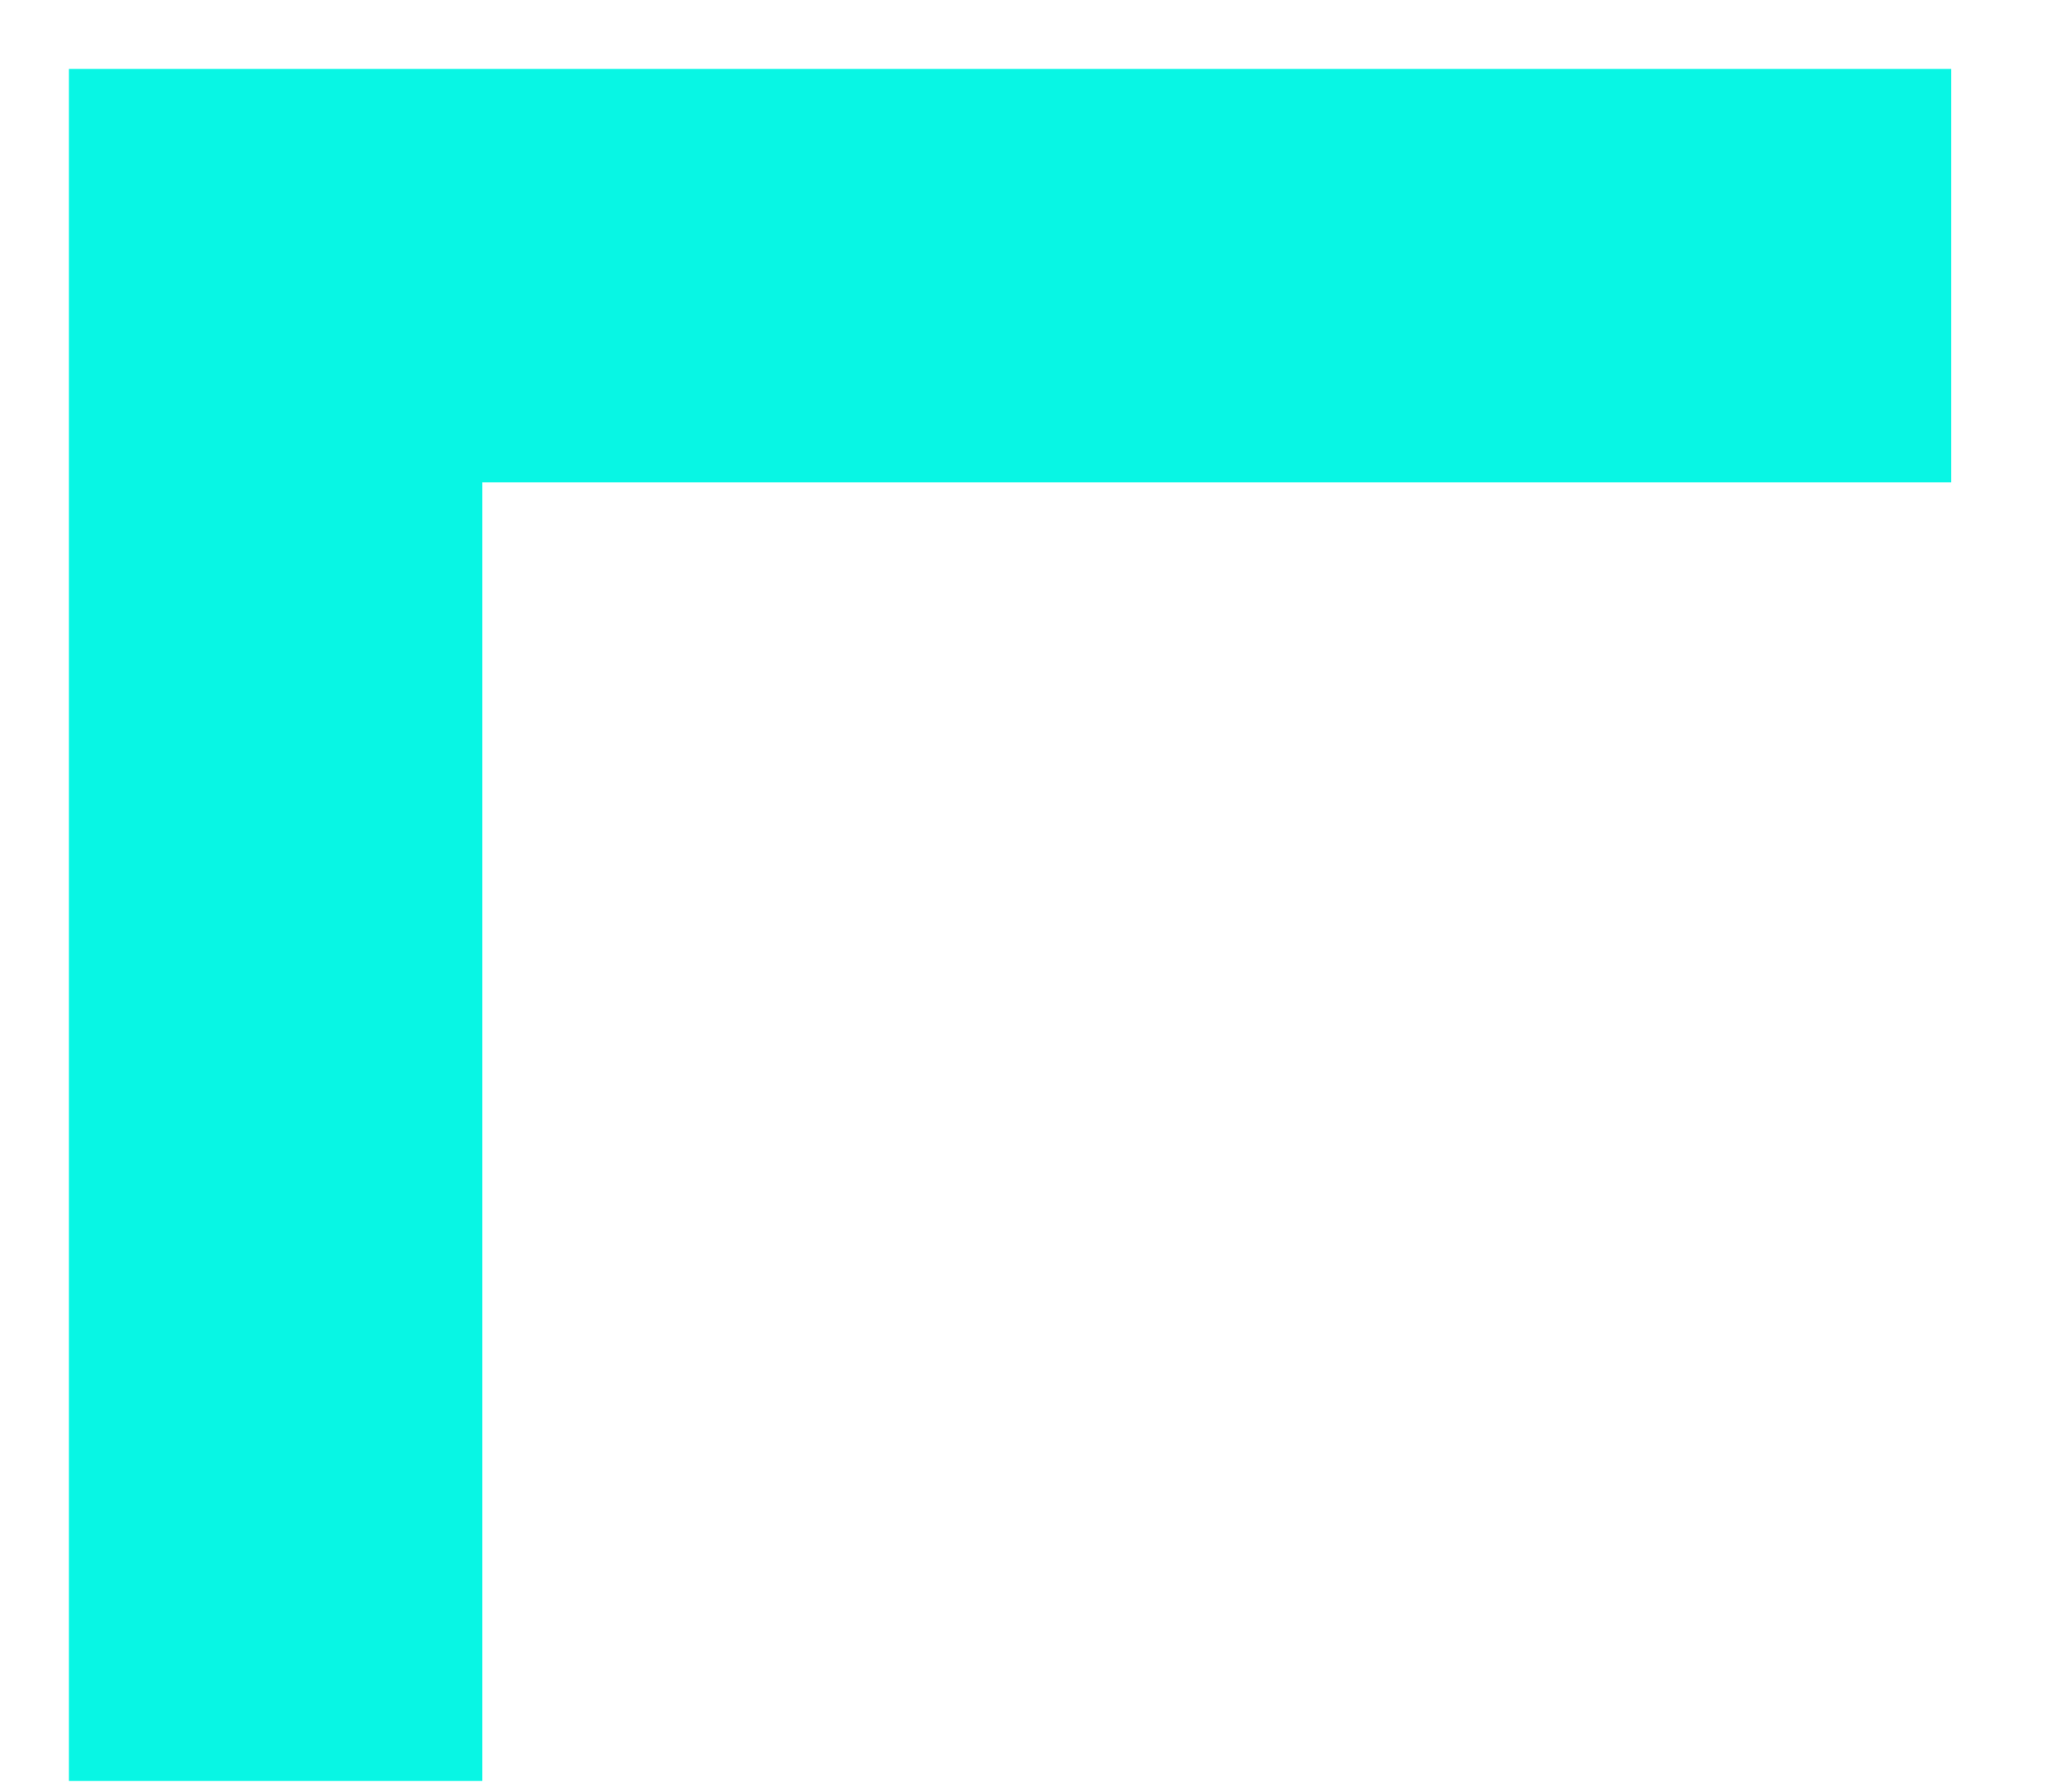 <?xml version="1.0" encoding="UTF-8"?>
<svg width="15px" height="13px" viewBox="0 0 15 13" version="1.1" xmlns="http://www.w3.org/2000/svg" xmlns:xlink="http://www.w3.org/1999/xlink">
    <title>line-left</title>
    <g id="切图" stroke="none" stroke-width="1" fill="none" fill-rule="evenodd">
        <g id="智慧停车管理平台备份-2" transform="translate(-22, -79)" stroke="#08F6E4" stroke-width="3">
            <g id="装饰" transform="translate(24, 80)">
                <polyline id="line-left" points="0 11.922 0 1 12.16 1"></polyline>
            </g>
        </g>
    </g>
</svg>